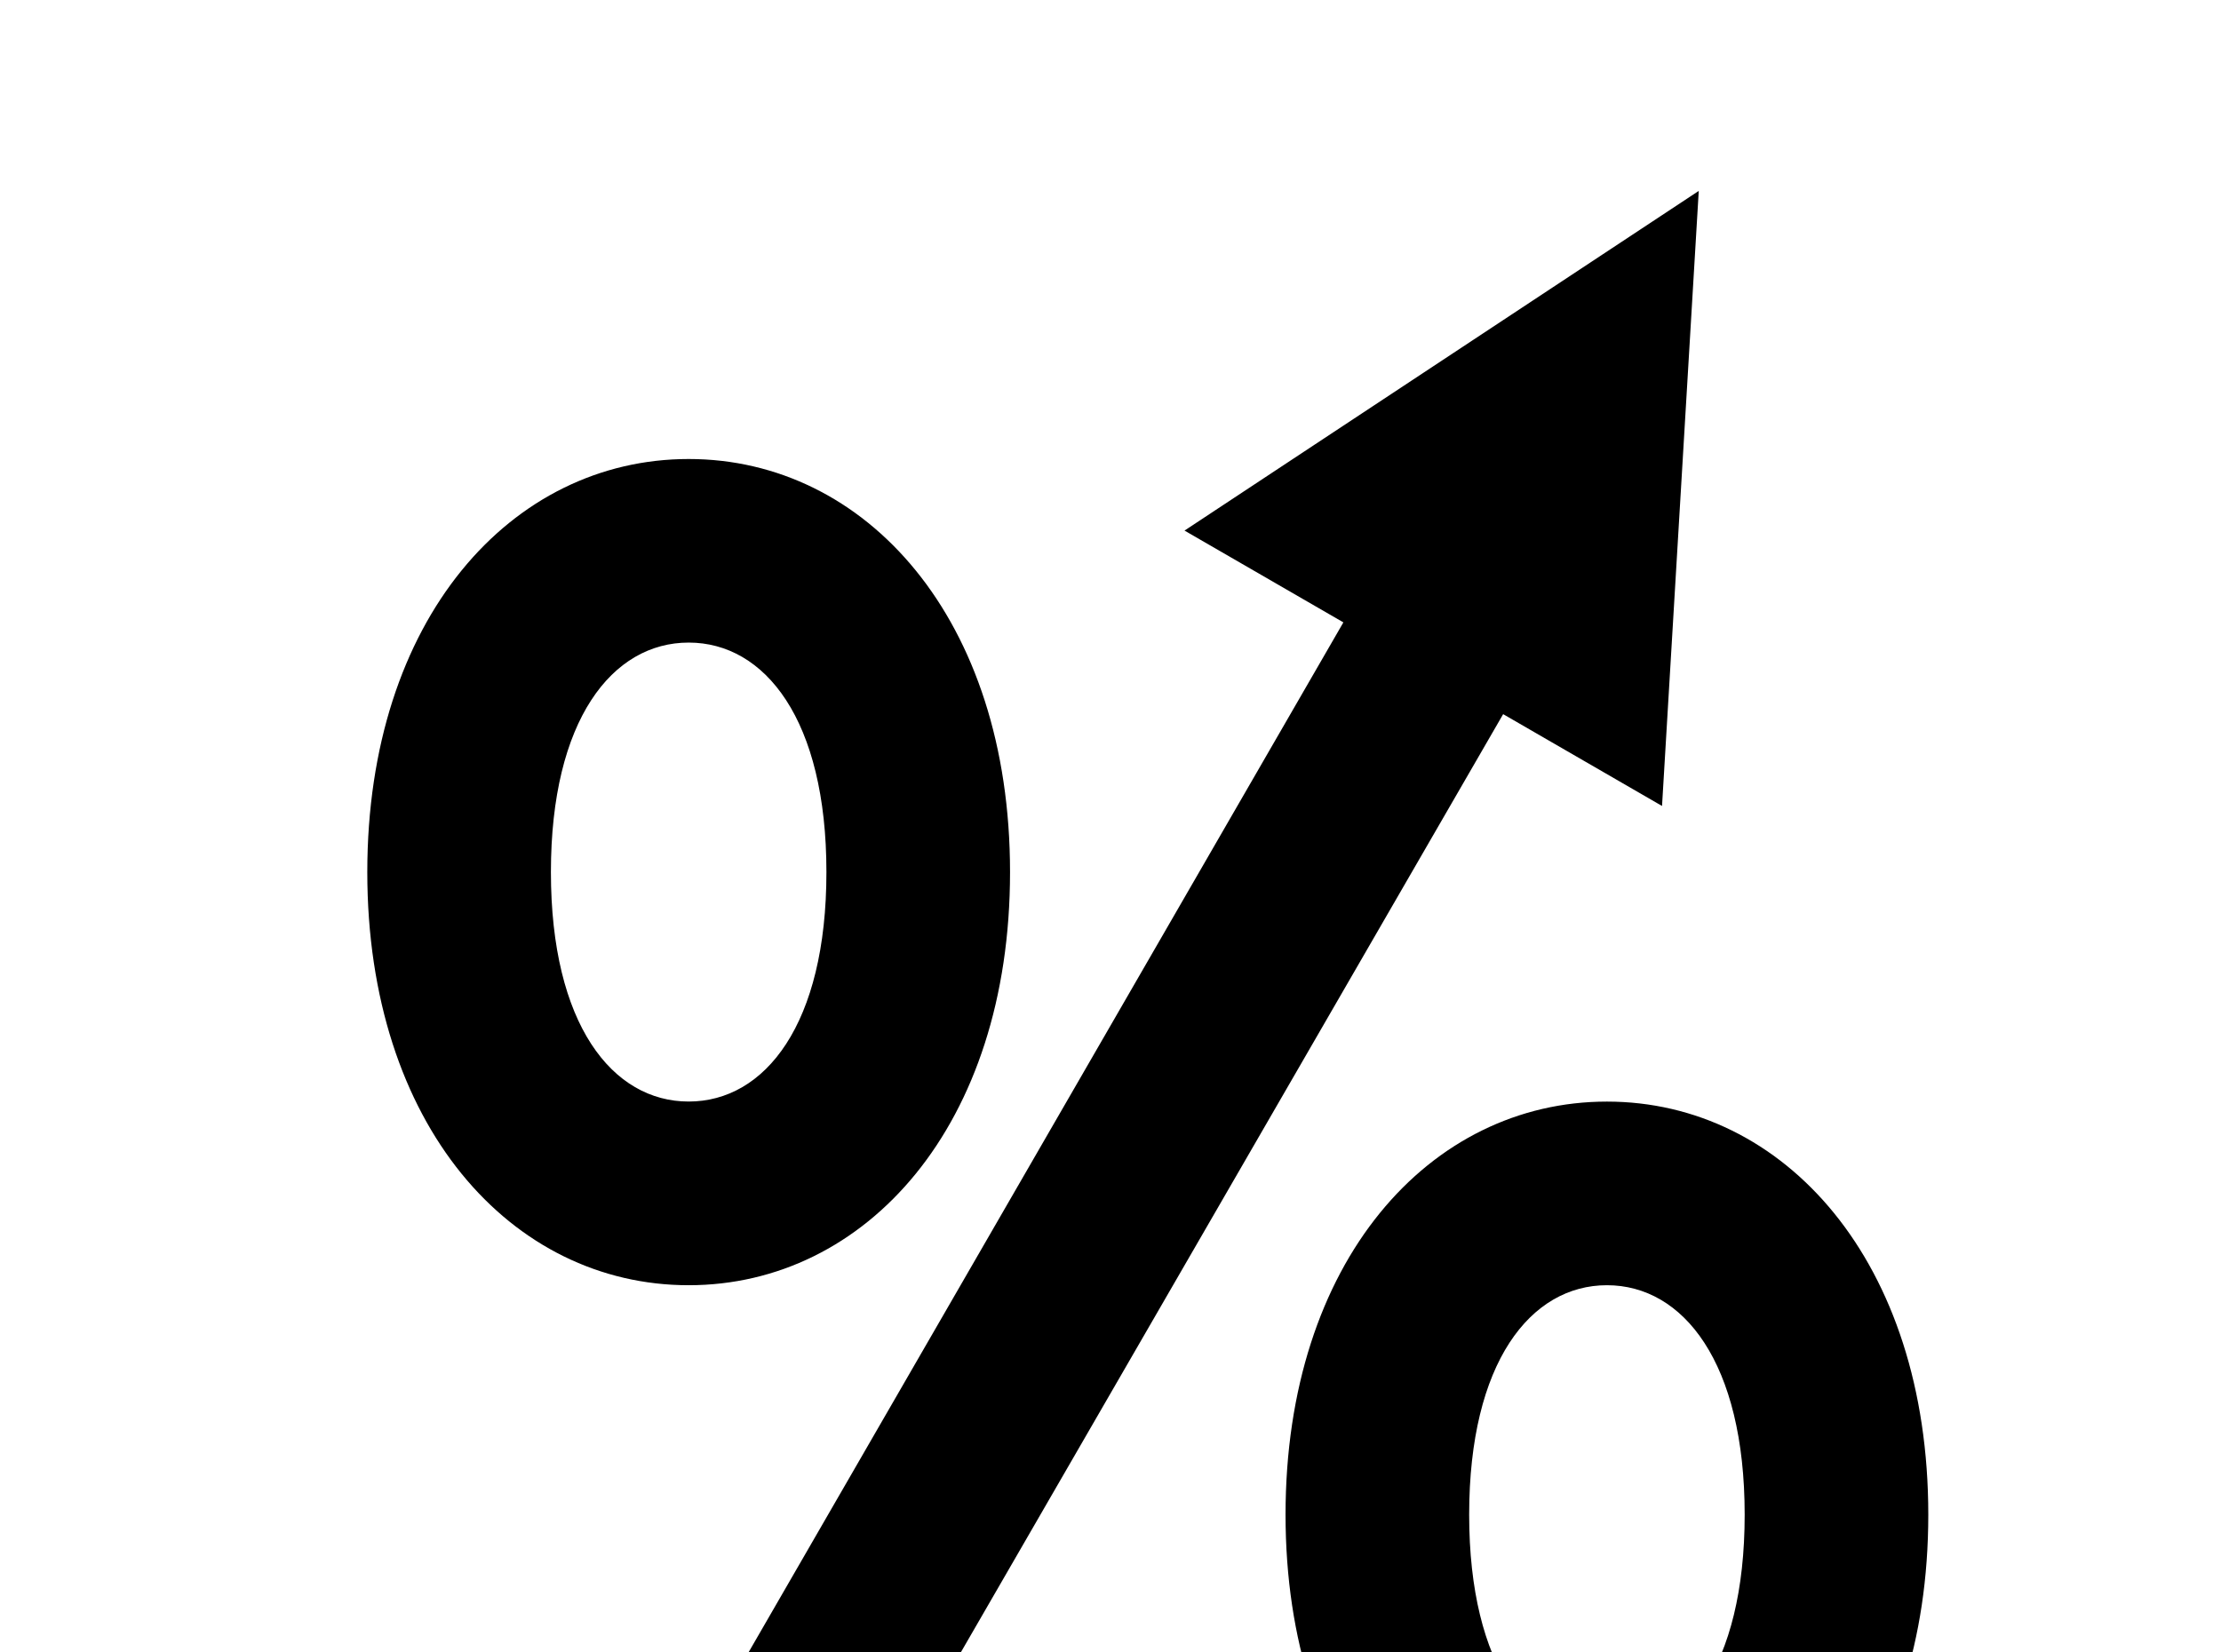 <!-- Generated by IcoMoon.io -->
<svg version="1.1" xmlns="http://www.w3.org/2000/svg" width="43" height="32" viewBox="0 0 43 32">
<title>margin</title>
<path d="M26.009 12.053l-3.076-1.778 9.956-6.578-0.711 11.911-3.076-1.778-13.582 23.502h-4.107l14.596-25.28M31.111 21.333c3.431 0 6.222 3.093 6.222 8s-2.791 8-6.222 8-6.222-3.093-6.222-8 2.791-8 6.222-8M31.111 24.889c-1.476 0-2.667 1.493-2.667 4.444s1.191 4.444 2.667 4.444 2.667-1.493 2.667-4.444c0-2.951-1.191-4.444-2.667-4.444M13.333 8.889c3.431 0 6.222 3.093 6.222 8s-2.791 8-6.222 8-6.222-3.093-6.222-8 2.791-8 6.222-8M13.333 12.444c-1.476 0-2.667 1.493-2.667 4.444s1.191 4.444 2.667 4.444 2.667-1.493 2.667-4.444c0-2.951-1.191-4.444-2.667-4.444z"></path>
</svg>
